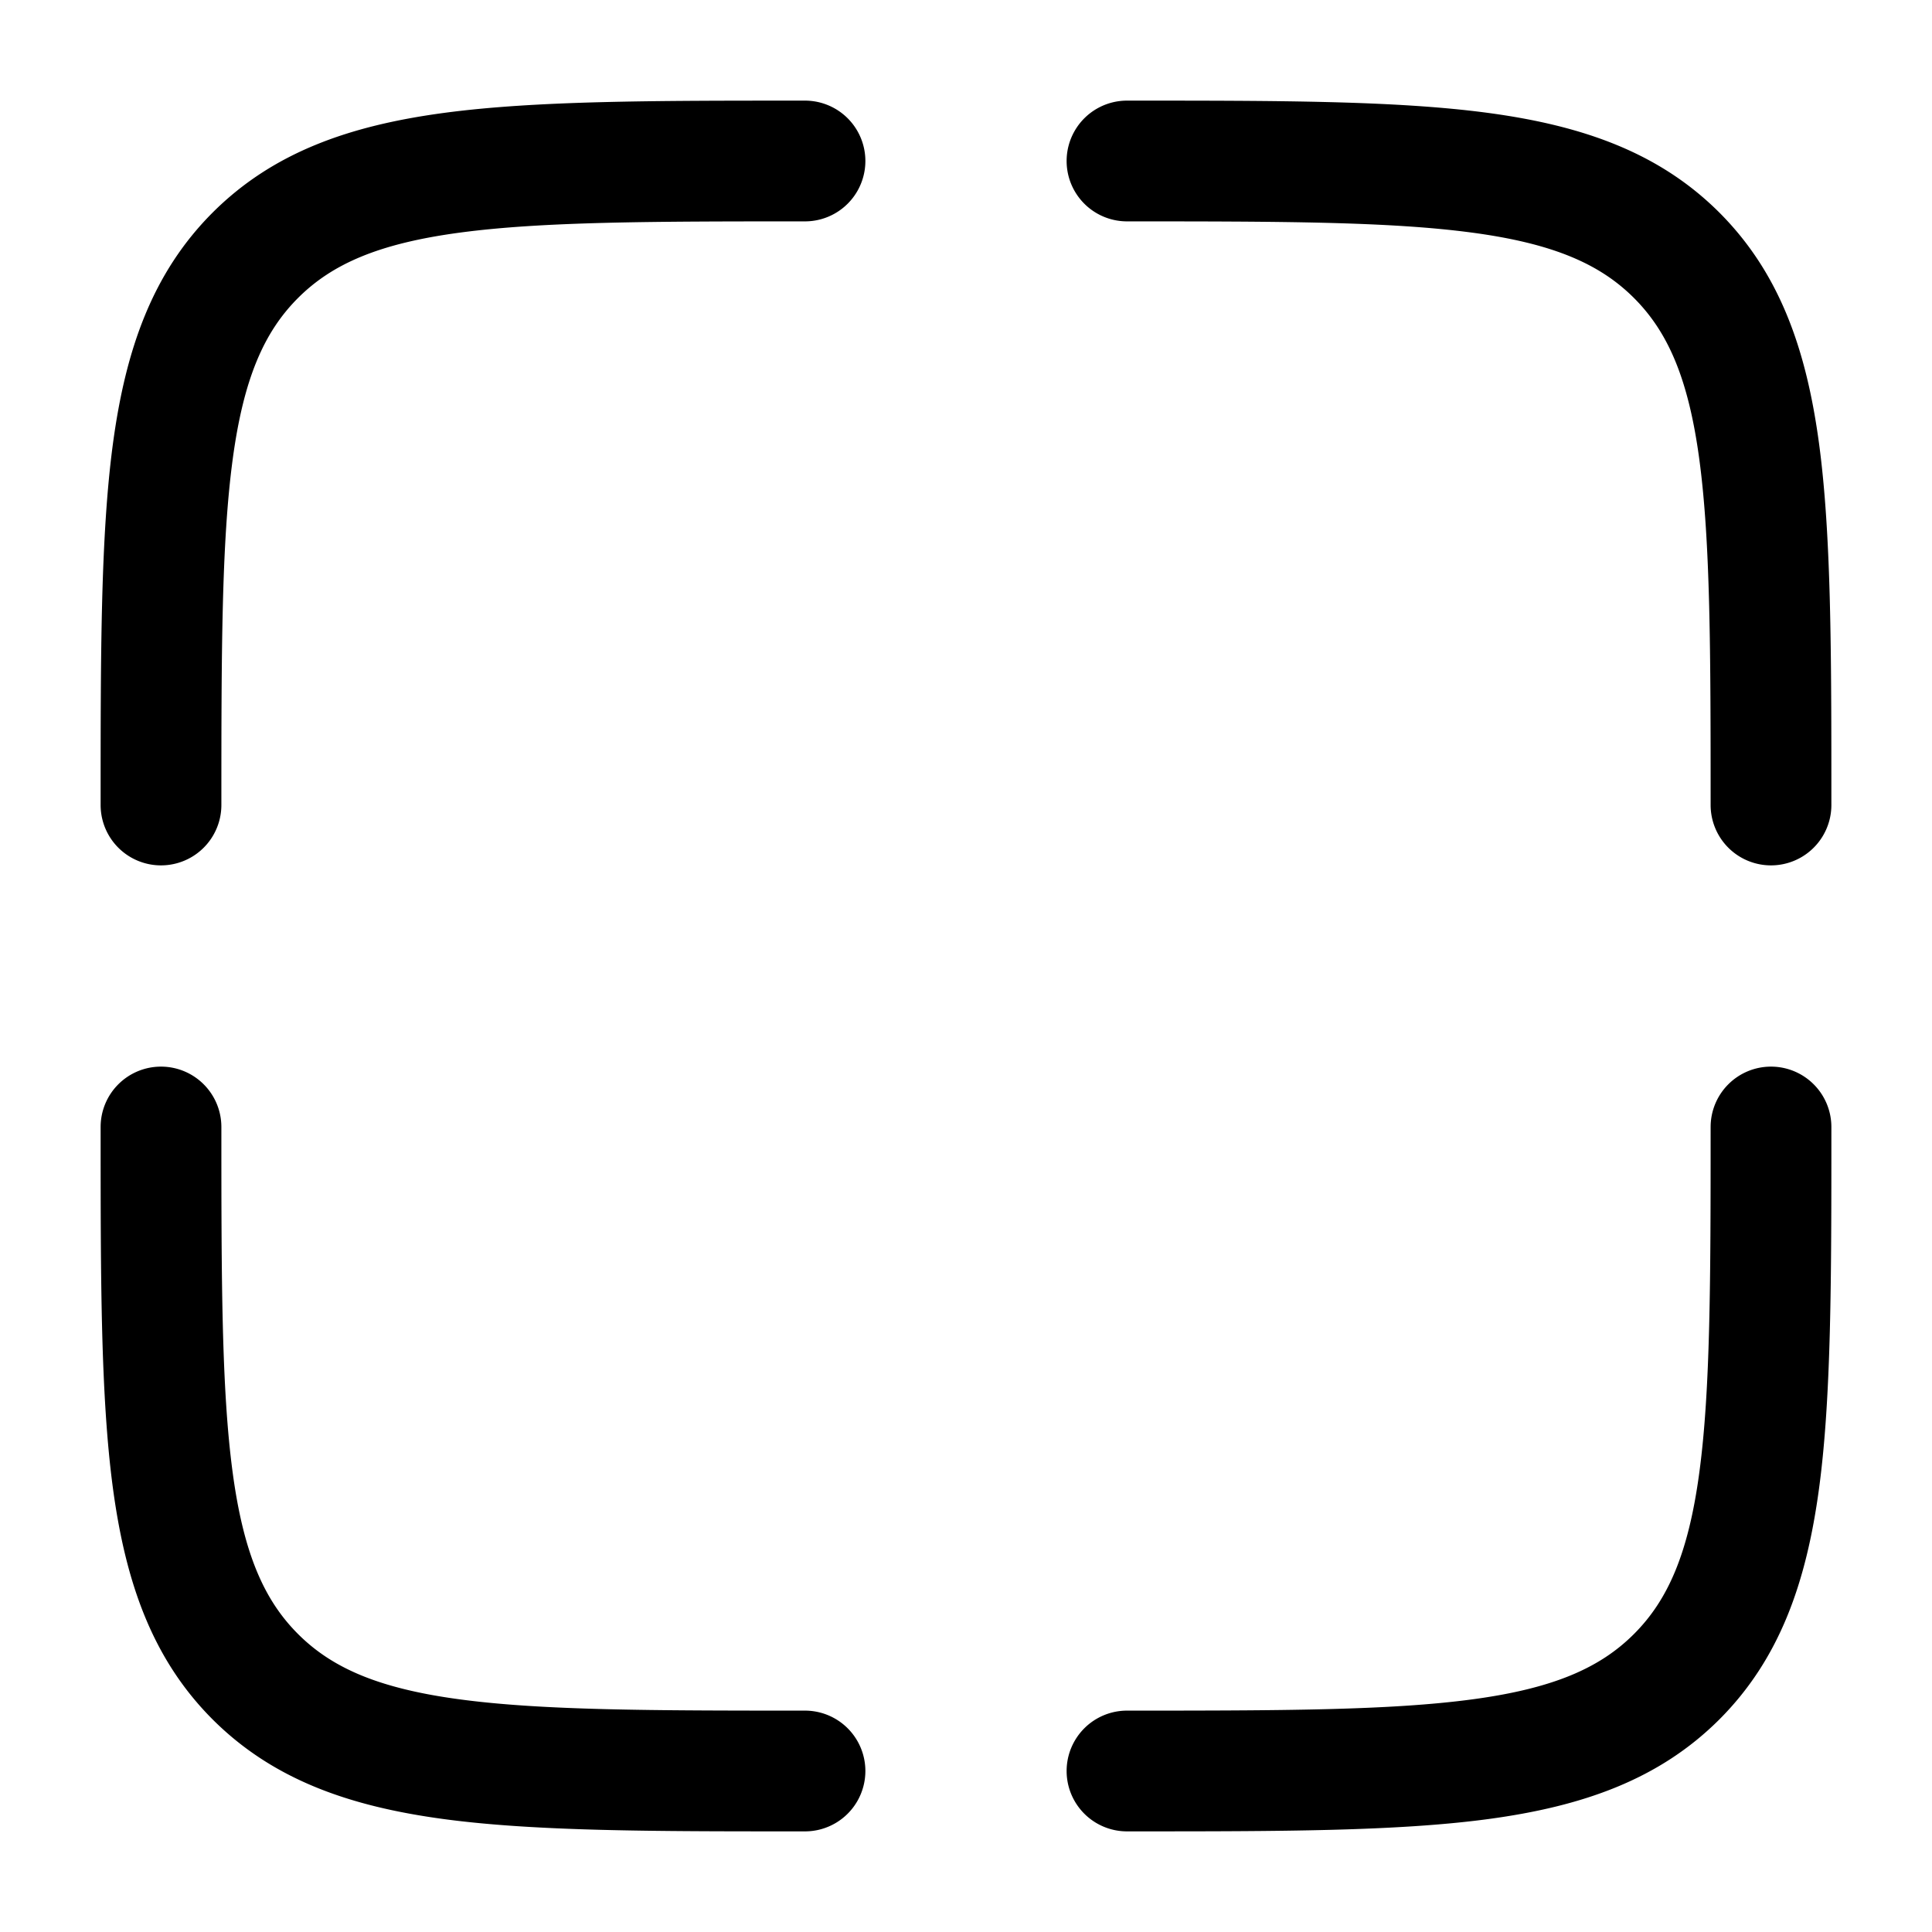 <svg xmlns="http://www.w3.org/2000/svg" xmlns:xlink="http://www.w3.org/1999/xlink" width="24" height="24" viewBox="0 0 24 24"><path fill="currentColor" fill-rule="evenodd" d="M9.944 1.25H10a.75.75 0 0 1 0 1.5c-1.907 0-3.261.002-4.29.14c-1.005.135-1.585.389-2.008.812S3.025 4.705 2.89 5.71c-.138 1.029-.14 2.383-.14 4.29a.75.75 0 0 1-1.5 0v-.056c0-1.838 0-3.294.153-4.433c.158-1.172.49-2.121 1.238-2.87c.749-.748 1.698-1.08 2.87-1.238c1.14-.153 2.595-.153 4.433-.153m8.345 1.64c-1.027-.138-2.382-.14-4.289-.14a.75.75 0 0 1 0-1.5h.056c1.838 0 3.294 0 4.433.153c1.172.158 2.121.49 2.87 1.238c.748.749 1.08 1.698 1.238 2.87c.153 1.14.153 2.595.153 4.433V10a.75.75 0 0 1-1.5 0c0-1.907-.002-3.261-.14-4.29c-.135-1.005-.389-1.585-.812-2.008s-1.003-.677-2.009-.812M2 13.25a.75.75 0 0 1 .75.75c0 1.907.002 3.262.14 4.29c.135 1.005.389 1.585.812 2.008s1.003.677 2.009.812c1.028.138 2.382.14 4.289.14a.75.75 0 0 1 0 1.5h-.056c-1.838 0-3.294 0-4.433-.153c-1.172-.158-2.121-.49-2.87-1.238c-.748-.749-1.08-1.698-1.238-2.87c-.153-1.14-.153-2.595-.153-4.433V14a.75.75 0 0 1 .75-.75m20 0a.75.75 0 0 1 .75.75v.056c0 1.838 0 3.294-.153 4.433c-.158 1.172-.49 2.121-1.238 2.87c-.749.748-1.698 1.08-2.87 1.238c-1.14.153-2.595.153-4.433.153H14a.75.75 0 0 1 0-1.5c1.907 0 3.262-.002 4.29-.14c1.005-.135 1.585-.389 2.008-.812s.677-1.003.812-2.009c.138-1.027.14-2.382.14-4.289a.75.75 0 0 1 .75-.75" clip-rule="evenodd"/></svg>